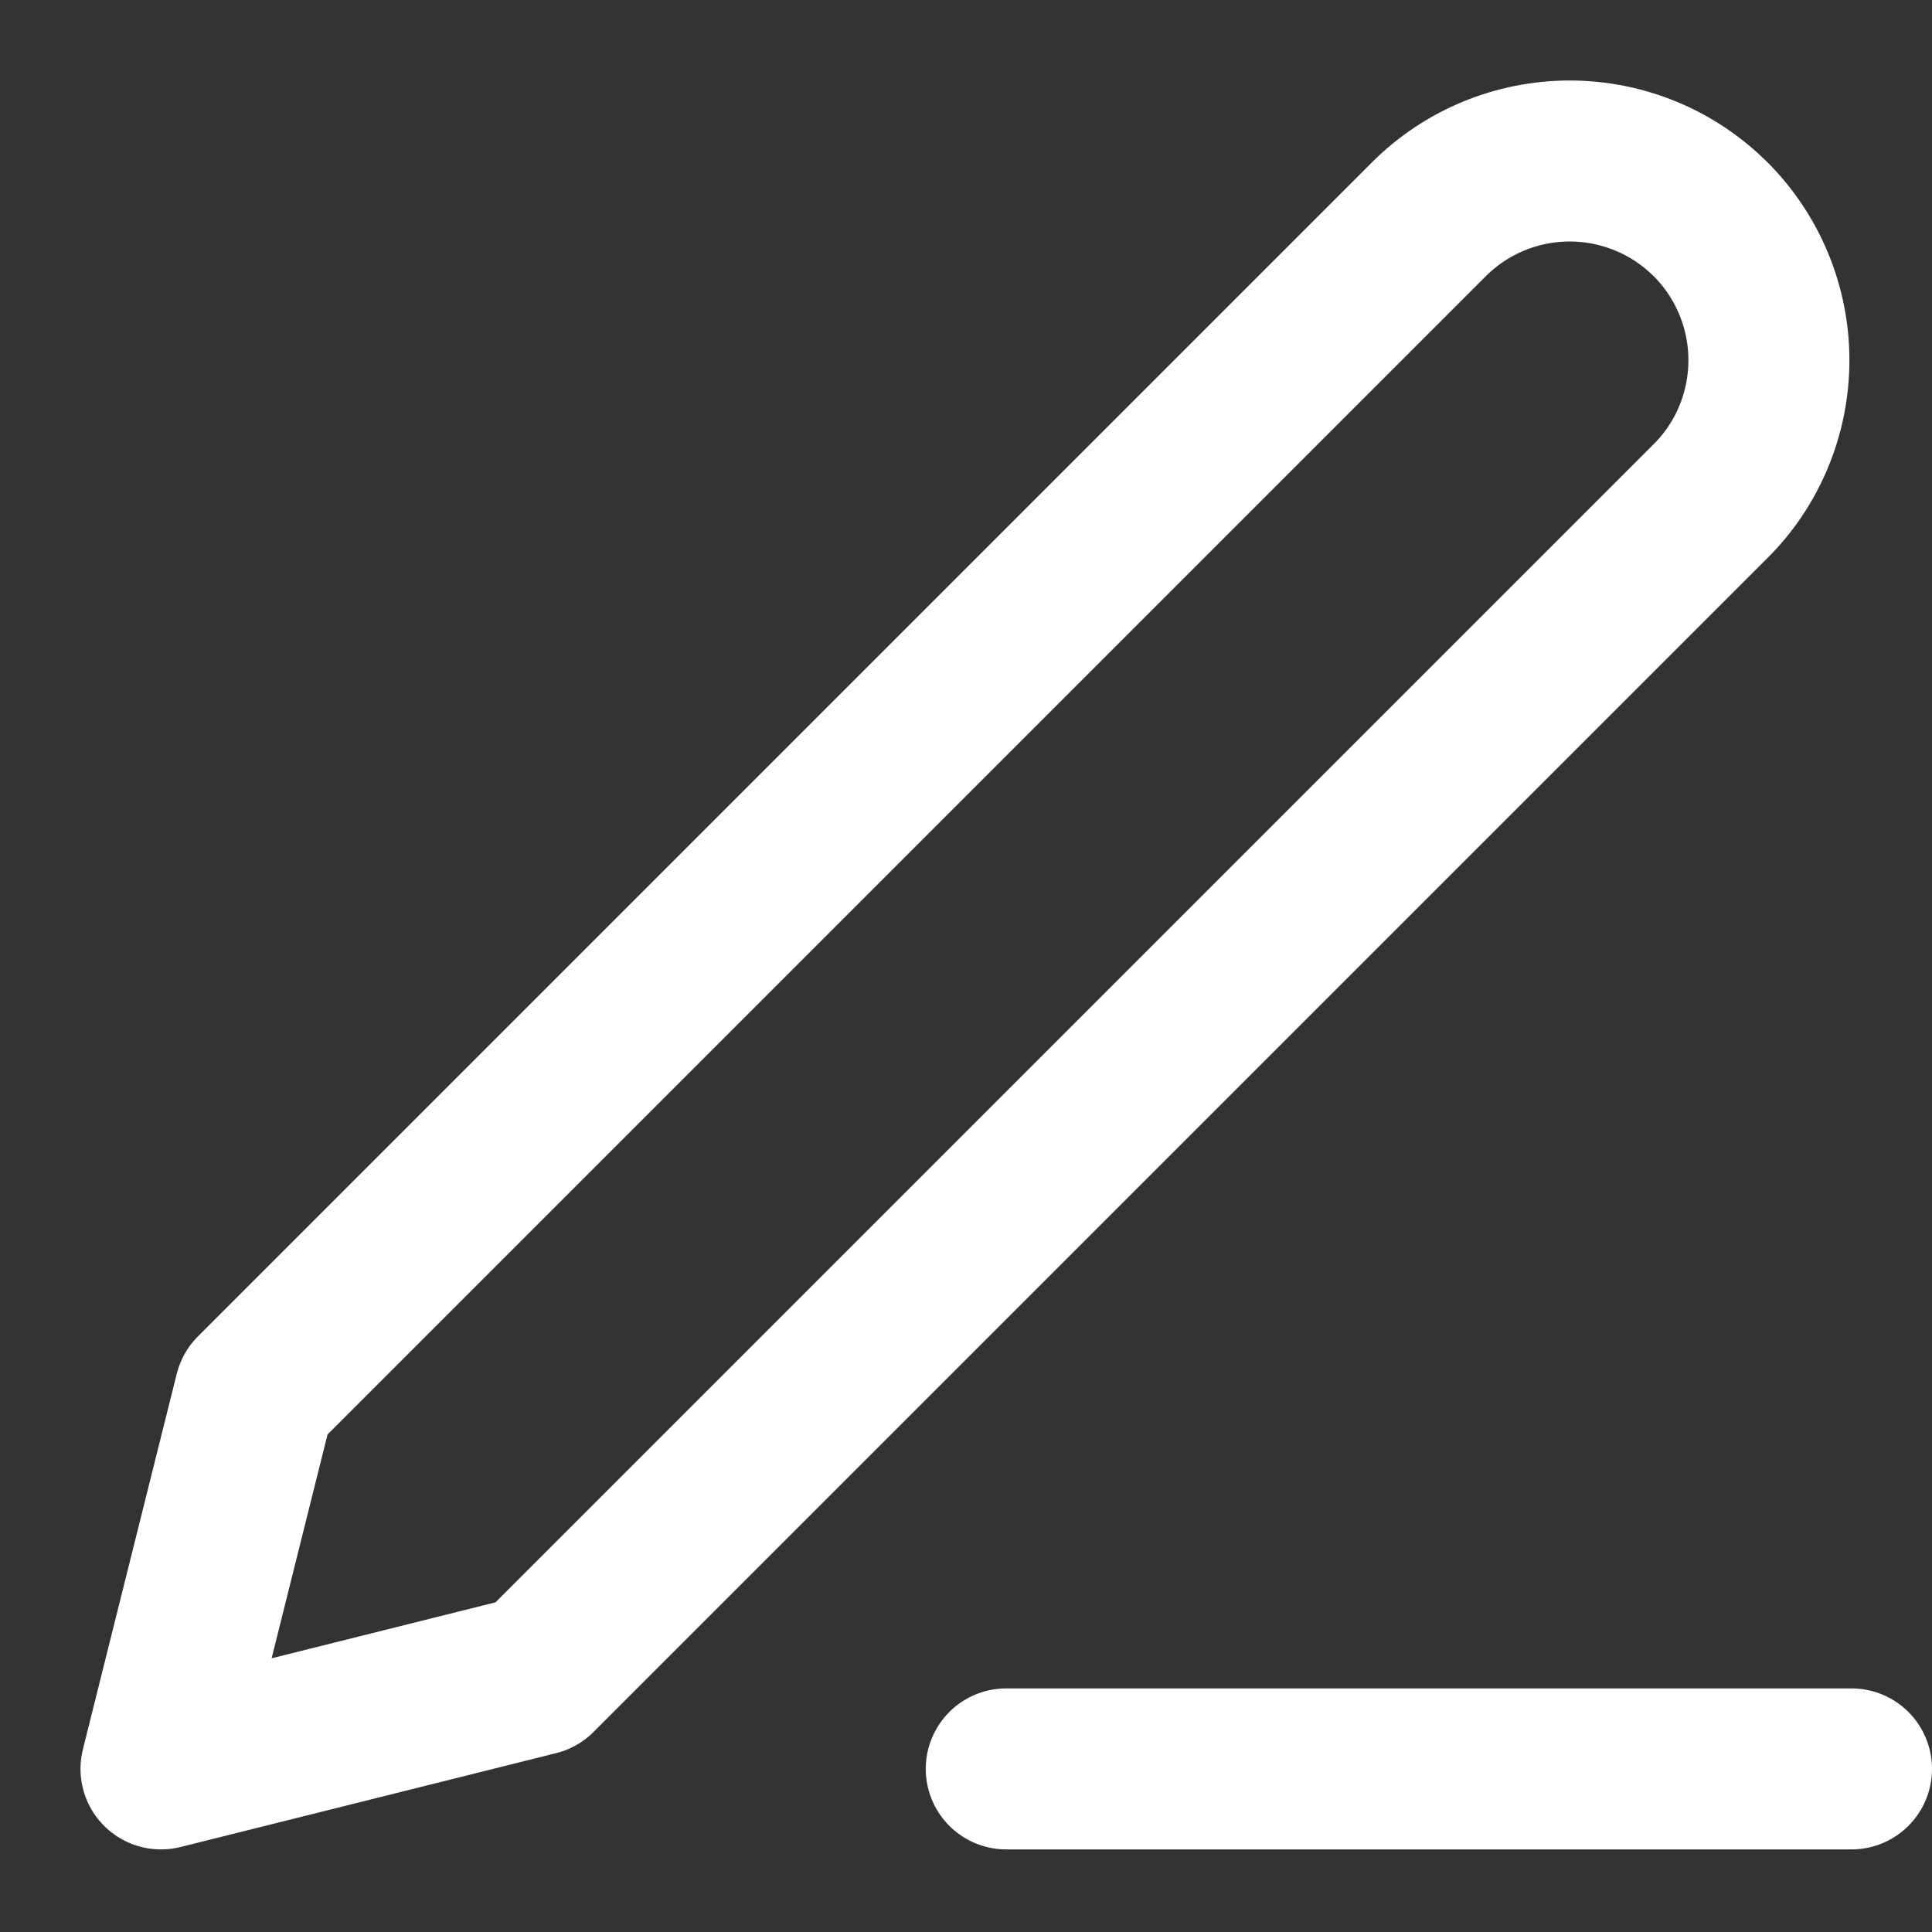<svg width="12" height="12" viewBox="0 0 12 12" fill="none" xmlns="http://www.w3.org/2000/svg">
<rect x="0" y="0" width="12" height="12" fill="#333333" stroke="none"/>
<path d="M6.25 10.987H11.5" stroke="white" stroke-linecap="round" stroke-linejoin="round"/>
<path d="M8.875 1.362C9.107 1.13 9.422 1 9.75 1C9.912 1 10.073 1.032 10.223 1.094C10.374 1.156 10.51 1.248 10.625 1.362C10.74 1.477 10.831 1.614 10.893 1.764C10.955 1.914 10.987 2.075 10.987 2.237C10.987 2.4 10.955 2.561 10.893 2.711C10.831 2.861 10.74 2.998 10.625 3.112L3.333 10.404L1 10.987L1.583 8.654L8.875 1.362Z" stroke="white" stroke-linecap="round" stroke-linejoin="round"/>
</svg>
